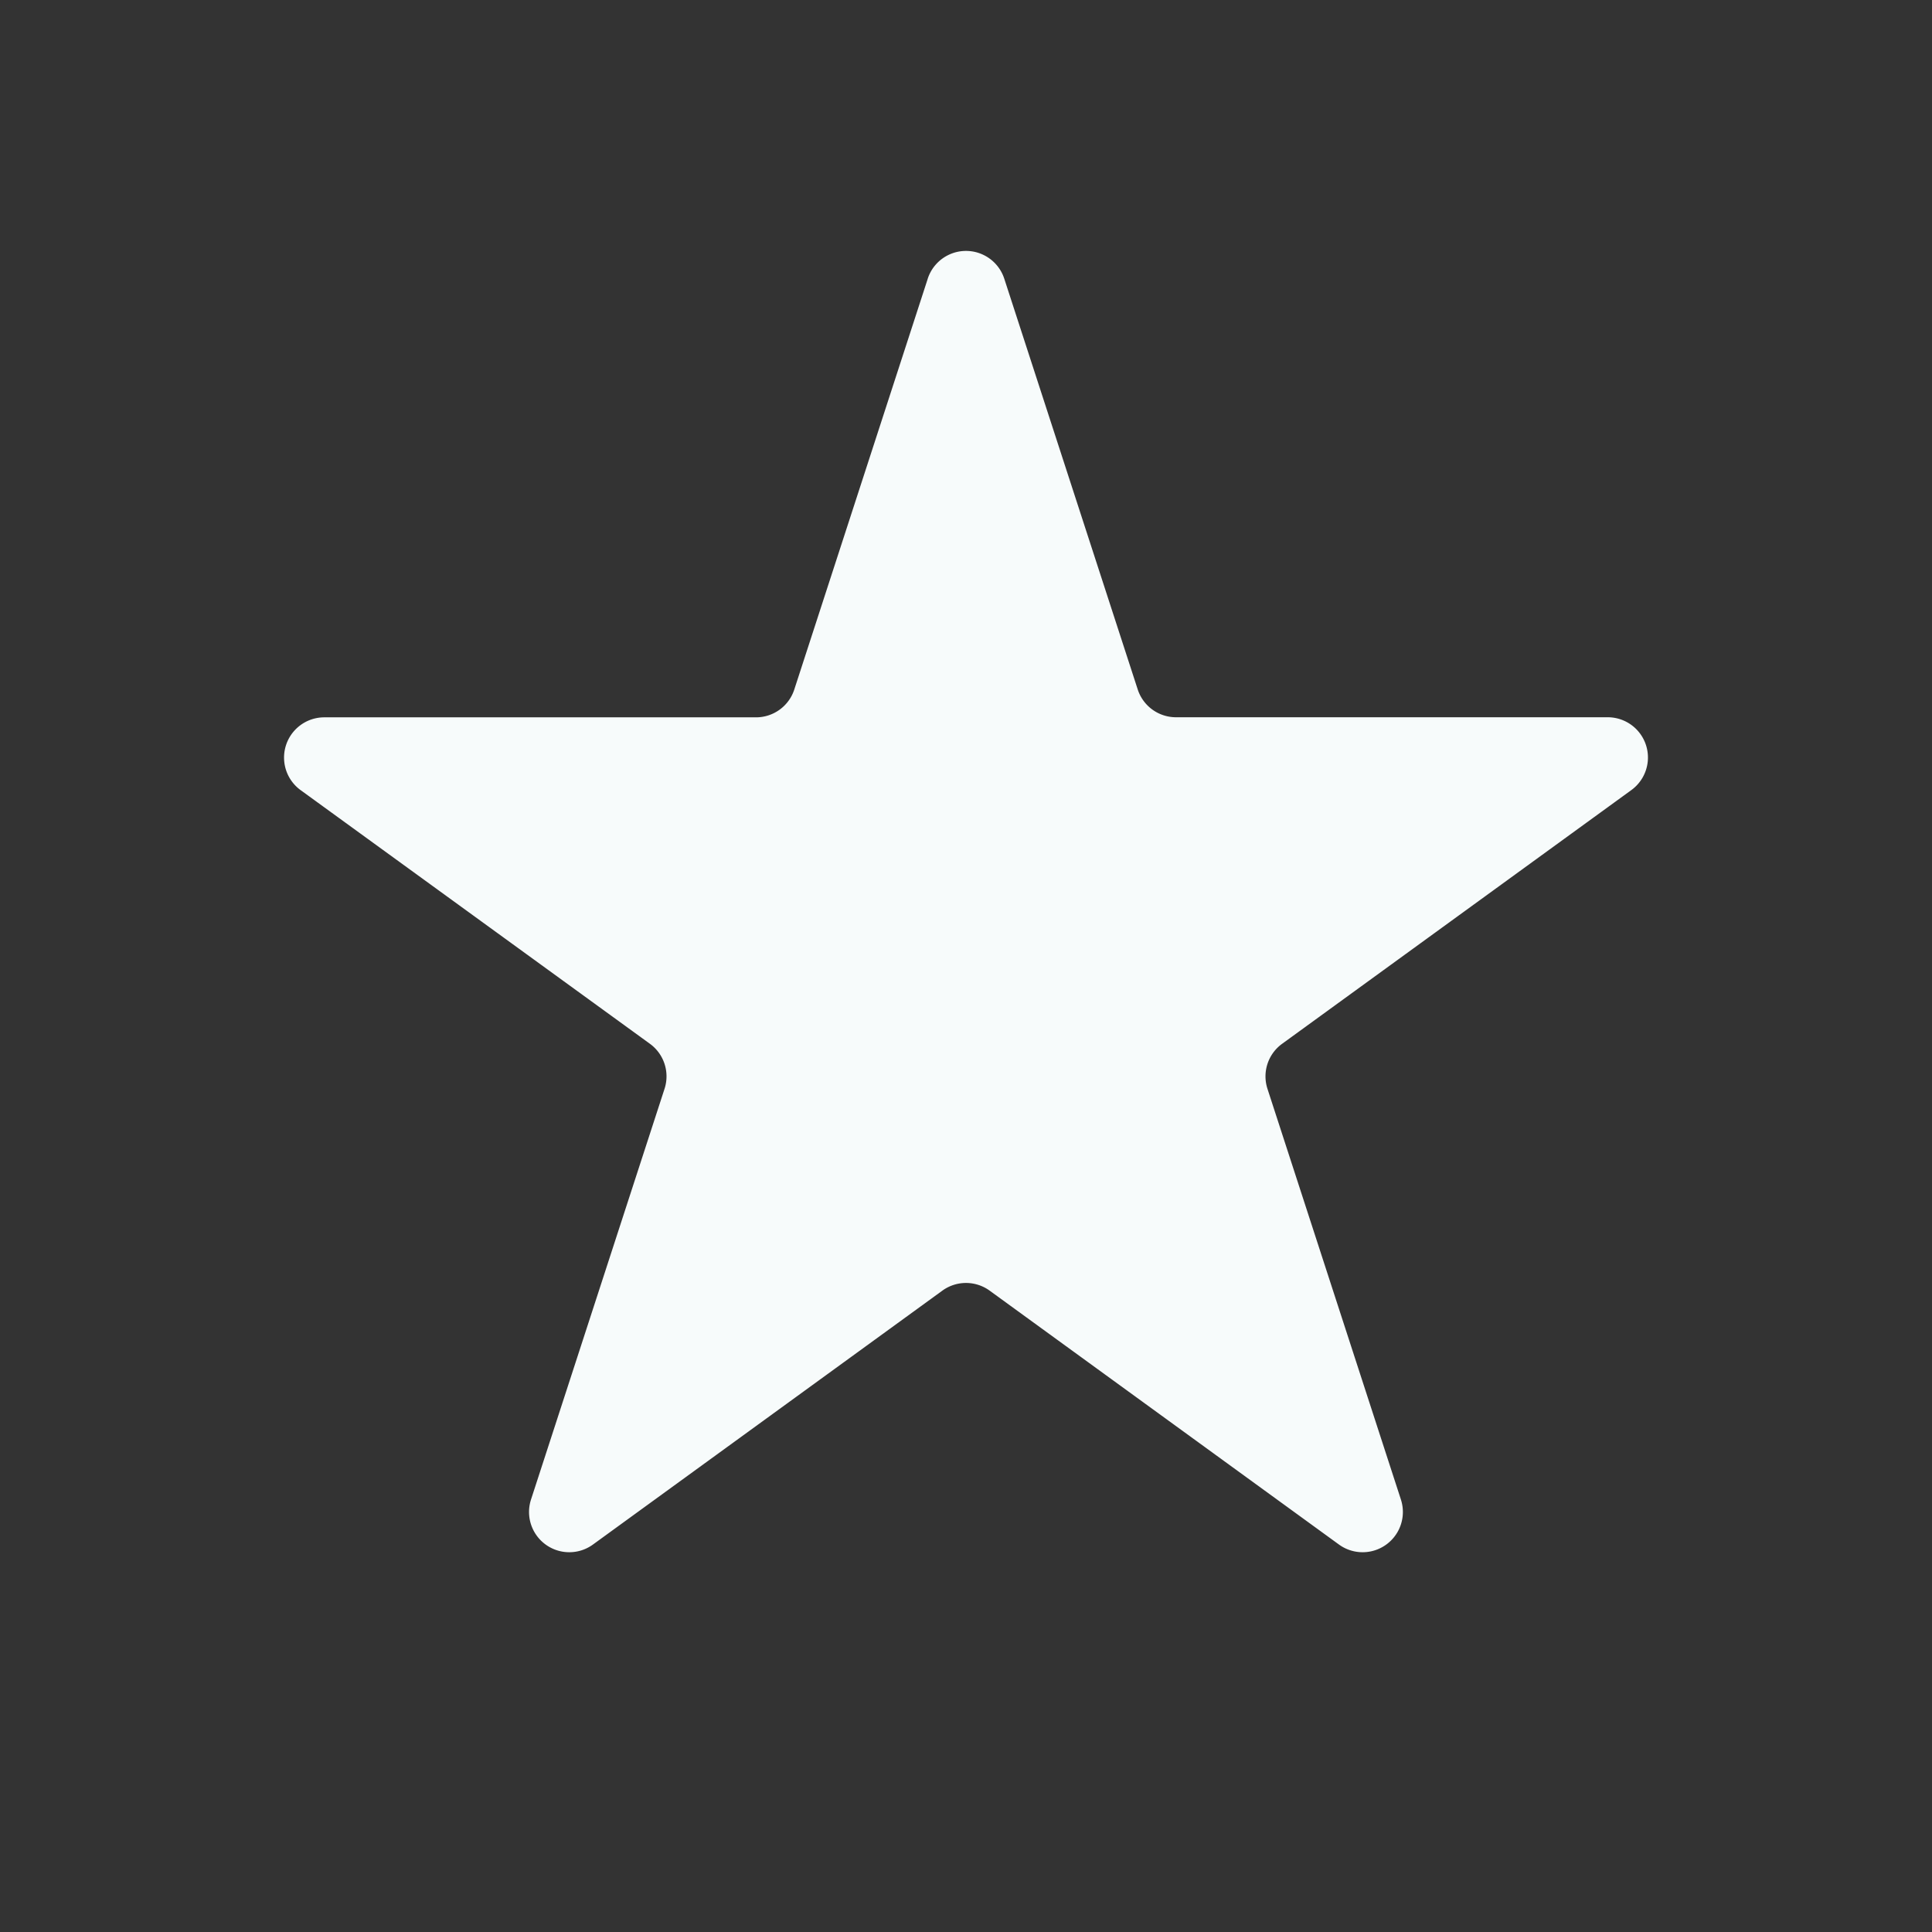<svg xmlns="http://www.w3.org/2000/svg" width="24" height="24" fill="none"><rect width="100%" height="100%" fill="#333333" stroke="none"/><path fill="#F7FBFB" d="M11.524 3.464a.5.5 0 0 1 .952 0l1.657 5.1a.5.5 0 0 0 .475.346h5.364a.5.5 0 0 1 .294.904l-4.34 3.153a.5.5 0 0 0-.181.559l1.657 5.1a.5.5 0 0 1-.77.56l-4.338-3.153a.5.5 0 0 0-.588 0l-4.339 3.153a.5.5 0 0 1-.77-.56l1.658-5.1a.5.5 0 0 0-.182-.56L3.734 9.815a.5.5 0 0 1 .294-.904h5.364a.5.5 0 0 0 .475-.346l1.657-5.1Z"/></svg>